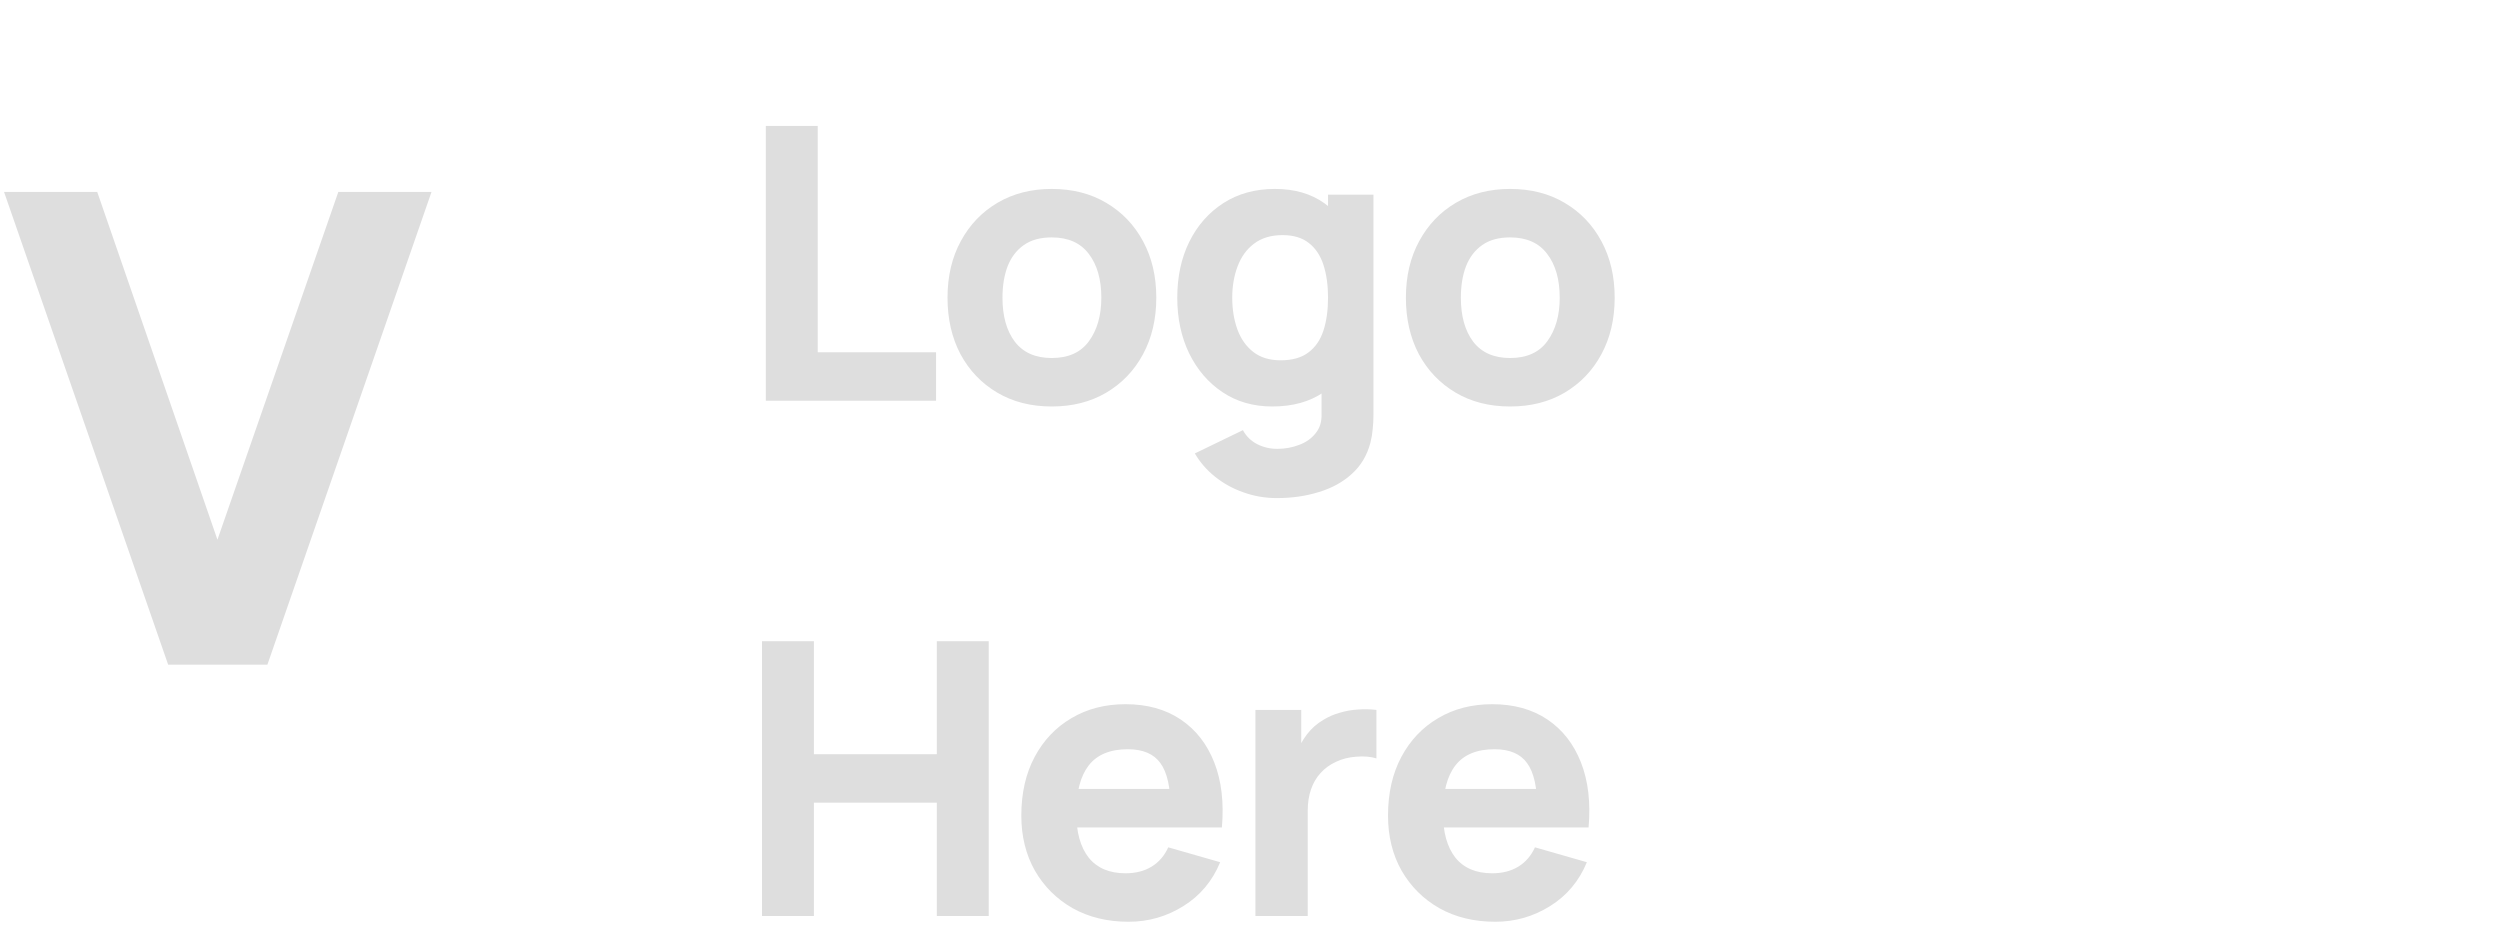 <svg width="131" height="49" viewBox="0 0 131 49" fill="none" xmlns="http://www.w3.org/2000/svg">
<path d="M40.129 21L40.129 6.6L42.849 6.6L42.849 18.46L49.049 18.46L49.049 21L40.129 21ZM55.11 21.3C54.023 21.3 53.07 21.057 52.25 20.57C51.43 20.083 50.79 19.413 50.33 18.56C49.876 17.7 49.65 16.713 49.65 15.6C49.65 14.473 49.883 13.483 50.35 12.63C50.816 11.77 51.46 11.1 52.28 10.62C53.1 10.14 54.043 9.9 55.11 9.9C56.196 9.9 57.15 10.143 57.97 10.63C58.796 11.117 59.44 11.79 59.9 12.65C60.36 13.503 60.59 14.487 60.59 15.6C60.59 16.72 60.356 17.71 59.89 18.57C59.43 19.423 58.786 20.093 57.96 20.58C57.14 21.06 56.19 21.3 55.11 21.3ZM55.11 18.76C55.983 18.76 56.633 18.467 57.06 17.88C57.493 17.287 57.71 16.527 57.71 15.6C57.71 14.64 57.49 13.873 57.05 13.3C56.616 12.727 55.97 12.44 55.11 12.44C54.516 12.44 54.03 12.573 53.65 12.84C53.27 13.107 52.986 13.477 52.8 13.95C52.62 14.423 52.53 14.973 52.53 15.6C52.53 16.567 52.746 17.337 53.18 17.91C53.62 18.477 54.263 18.76 55.11 18.76ZM66.909 26.1C66.295 26.1 65.712 26 65.159 25.8C64.605 25.607 64.109 25.333 63.669 24.98C63.235 24.633 62.882 24.227 62.609 23.76L65.129 22.54C65.302 22.86 65.549 23.103 65.869 23.27C66.195 23.437 66.549 23.52 66.929 23.52C67.335 23.52 67.719 23.45 68.079 23.31C68.439 23.177 68.725 22.973 68.939 22.7C69.159 22.433 69.262 22.1 69.249 21.7L69.249 18.56L69.589 18.56L69.589 10.2L71.969 10.2L71.969 21.74C71.969 22.007 71.955 22.257 71.929 22.49C71.909 22.73 71.869 22.967 71.809 23.2C71.635 23.86 71.312 24.403 70.839 24.83C70.372 25.257 69.799 25.573 69.119 25.78C68.439 25.993 67.702 26.1 66.909 26.1ZM66.669 21.3C65.675 21.3 64.805 21.05 64.059 20.55C63.312 20.05 62.729 19.37 62.309 18.51C61.895 17.65 61.689 16.68 61.689 15.6C61.689 14.5 61.899 13.523 62.319 12.67C62.745 11.81 63.342 11.133 64.109 10.64C64.875 10.147 65.775 9.9 66.809 9.9C67.835 9.9 68.699 10.15 69.399 10.65C70.099 11.15 70.629 11.83 70.989 12.69C71.349 13.55 71.529 14.52 71.529 15.6C71.529 16.68 71.345 17.65 70.979 18.51C70.619 19.37 70.079 20.05 69.359 20.55C68.639 21.05 67.742 21.3 66.669 21.3ZM67.109 18.88C67.715 18.88 68.199 18.743 68.559 18.47C68.925 18.197 69.189 17.813 69.349 17.32C69.509 16.827 69.589 16.253 69.589 15.6C69.589 14.947 69.509 14.373 69.349 13.88C69.189 13.387 68.932 13.003 68.579 12.73C68.232 12.457 67.775 12.32 67.209 12.32C66.602 12.32 66.102 12.47 65.709 12.77C65.322 13.063 65.035 13.46 64.849 13.96C64.662 14.453 64.569 15 64.569 15.6C64.569 16.207 64.659 16.76 64.839 17.26C65.019 17.753 65.295 18.147 65.669 18.44C66.042 18.733 66.522 18.88 67.109 18.88ZM79.129 21.3C78.043 21.3 77.089 21.057 76.269 20.57C75.449 20.083 74.809 19.413 74.349 18.56C73.896 17.7 73.669 16.713 73.669 15.6C73.669 14.473 73.903 13.483 74.369 12.63C74.836 11.77 75.479 11.1 76.299 10.62C77.119 10.14 78.062 9.9 79.129 9.9C80.216 9.9 81.169 10.143 81.989 10.63C82.816 11.117 83.459 11.79 83.919 12.65C84.379 13.503 84.609 14.487 84.609 15.6C84.609 16.72 84.376 17.71 83.909 18.57C83.449 19.423 82.806 20.093 81.979 20.58C81.159 21.06 80.209 21.3 79.129 21.3ZM79.129 18.76C80.002 18.76 80.653 18.467 81.079 17.88C81.513 17.287 81.729 16.527 81.729 15.6C81.729 14.64 81.509 13.873 81.069 13.3C80.636 12.727 79.989 12.44 79.129 12.44C78.536 12.44 78.049 12.573 77.669 12.84C77.289 13.107 77.006 13.477 76.819 13.95C76.639 14.423 76.549 14.973 76.549 15.6C76.549 16.567 76.766 17.337 77.199 17.91C77.639 18.477 78.282 18.76 79.129 18.76ZM39.929 48L39.929 33.6L42.649 33.6L42.649 39.52L49.089 39.52L49.089 33.6L51.809 33.6L51.809 48L49.089 48L49.089 42.06L42.649 42.06L42.649 48L39.929 48ZM59.137 48.3C58.03 48.3 57.053 48.063 56.207 47.59C55.367 47.11 54.707 46.453 54.227 45.62C53.754 44.78 53.517 43.82 53.517 42.74C53.517 41.56 53.75 40.533 54.217 39.66C54.684 38.787 55.327 38.11 56.147 37.63C56.967 37.143 57.91 36.9 58.977 36.9C60.11 36.9 61.074 37.167 61.867 37.7C62.66 38.233 63.247 38.983 63.627 39.95C64.007 40.917 64.14 42.053 64.027 43.36L61.337 43.36L61.337 42.36C61.337 41.26 61.16 40.47 60.807 39.99C60.46 39.503 59.89 39.26 59.097 39.26C58.17 39.26 57.487 39.543 57.047 40.11C56.614 40.67 56.397 41.5 56.397 42.6C56.397 43.607 56.614 44.387 57.047 44.94C57.487 45.487 58.13 45.76 58.977 45.76C59.51 45.76 59.967 45.643 60.347 45.41C60.727 45.177 61.017 44.84 61.217 44.4L63.937 45.18C63.53 46.167 62.887 46.933 62.007 47.48C61.133 48.027 60.177 48.3 59.137 48.3ZM55.557 43.36L55.557 41.34L62.717 41.34L62.717 43.36L55.557 43.36ZM65.785 48L65.785 37.2L68.185 37.2L68.185 39.84L67.925 39.5C68.065 39.127 68.251 38.787 68.485 38.48C68.718 38.173 69.005 37.92 69.345 37.72C69.605 37.56 69.888 37.437 70.195 37.35C70.501 37.257 70.818 37.2 71.145 37.18C71.472 37.153 71.798 37.16 72.125 37.2L72.125 39.74C71.825 39.647 71.475 39.617 71.075 39.65C70.681 39.677 70.325 39.767 70.005 39.92C69.685 40.067 69.415 40.263 69.195 40.51C68.975 40.75 68.808 41.037 68.695 41.37C68.582 41.697 68.525 42.067 68.525 42.48L68.525 48L65.785 48ZM78.352 48.3C77.245 48.3 76.268 48.063 75.422 47.59C74.582 47.11 73.922 46.453 73.442 45.62C72.968 44.78 72.732 43.82 72.732 42.74C72.732 41.56 72.965 40.533 73.432 39.66C73.898 38.787 74.542 38.11 75.362 37.63C76.182 37.143 77.125 36.9 78.192 36.9C79.325 36.9 80.288 37.167 81.082 37.7C81.875 38.233 82.462 38.983 82.842 39.95C83.222 40.917 83.355 42.053 83.242 43.36L80.552 43.36L80.552 42.36C80.552 41.26 80.375 40.47 80.022 39.99C79.675 39.503 79.105 39.26 78.312 39.26C77.385 39.26 76.702 39.543 76.262 40.11C75.828 40.67 75.612 41.5 75.612 42.6C75.612 43.607 75.828 44.387 76.262 44.94C76.702 45.487 77.345 45.76 78.192 45.76C78.725 45.76 79.182 45.643 79.562 45.41C79.942 45.177 80.232 44.84 80.432 44.4L83.152 45.18C82.745 46.167 82.102 46.933 81.222 47.48C80.348 48.027 79.392 48.3 78.352 48.3ZM74.772 43.36L74.772 41.34L81.932 41.34L81.932 43.36L74.772 43.36Z" fill="#DEDEDE"/>
<path d="M11.394 28.281L17.728 10.058H22.611L14.012 34.827H8.811L0.212 10.058H5.095L11.394 28.281Z" fill="#DEDEDE"/>
</svg>
